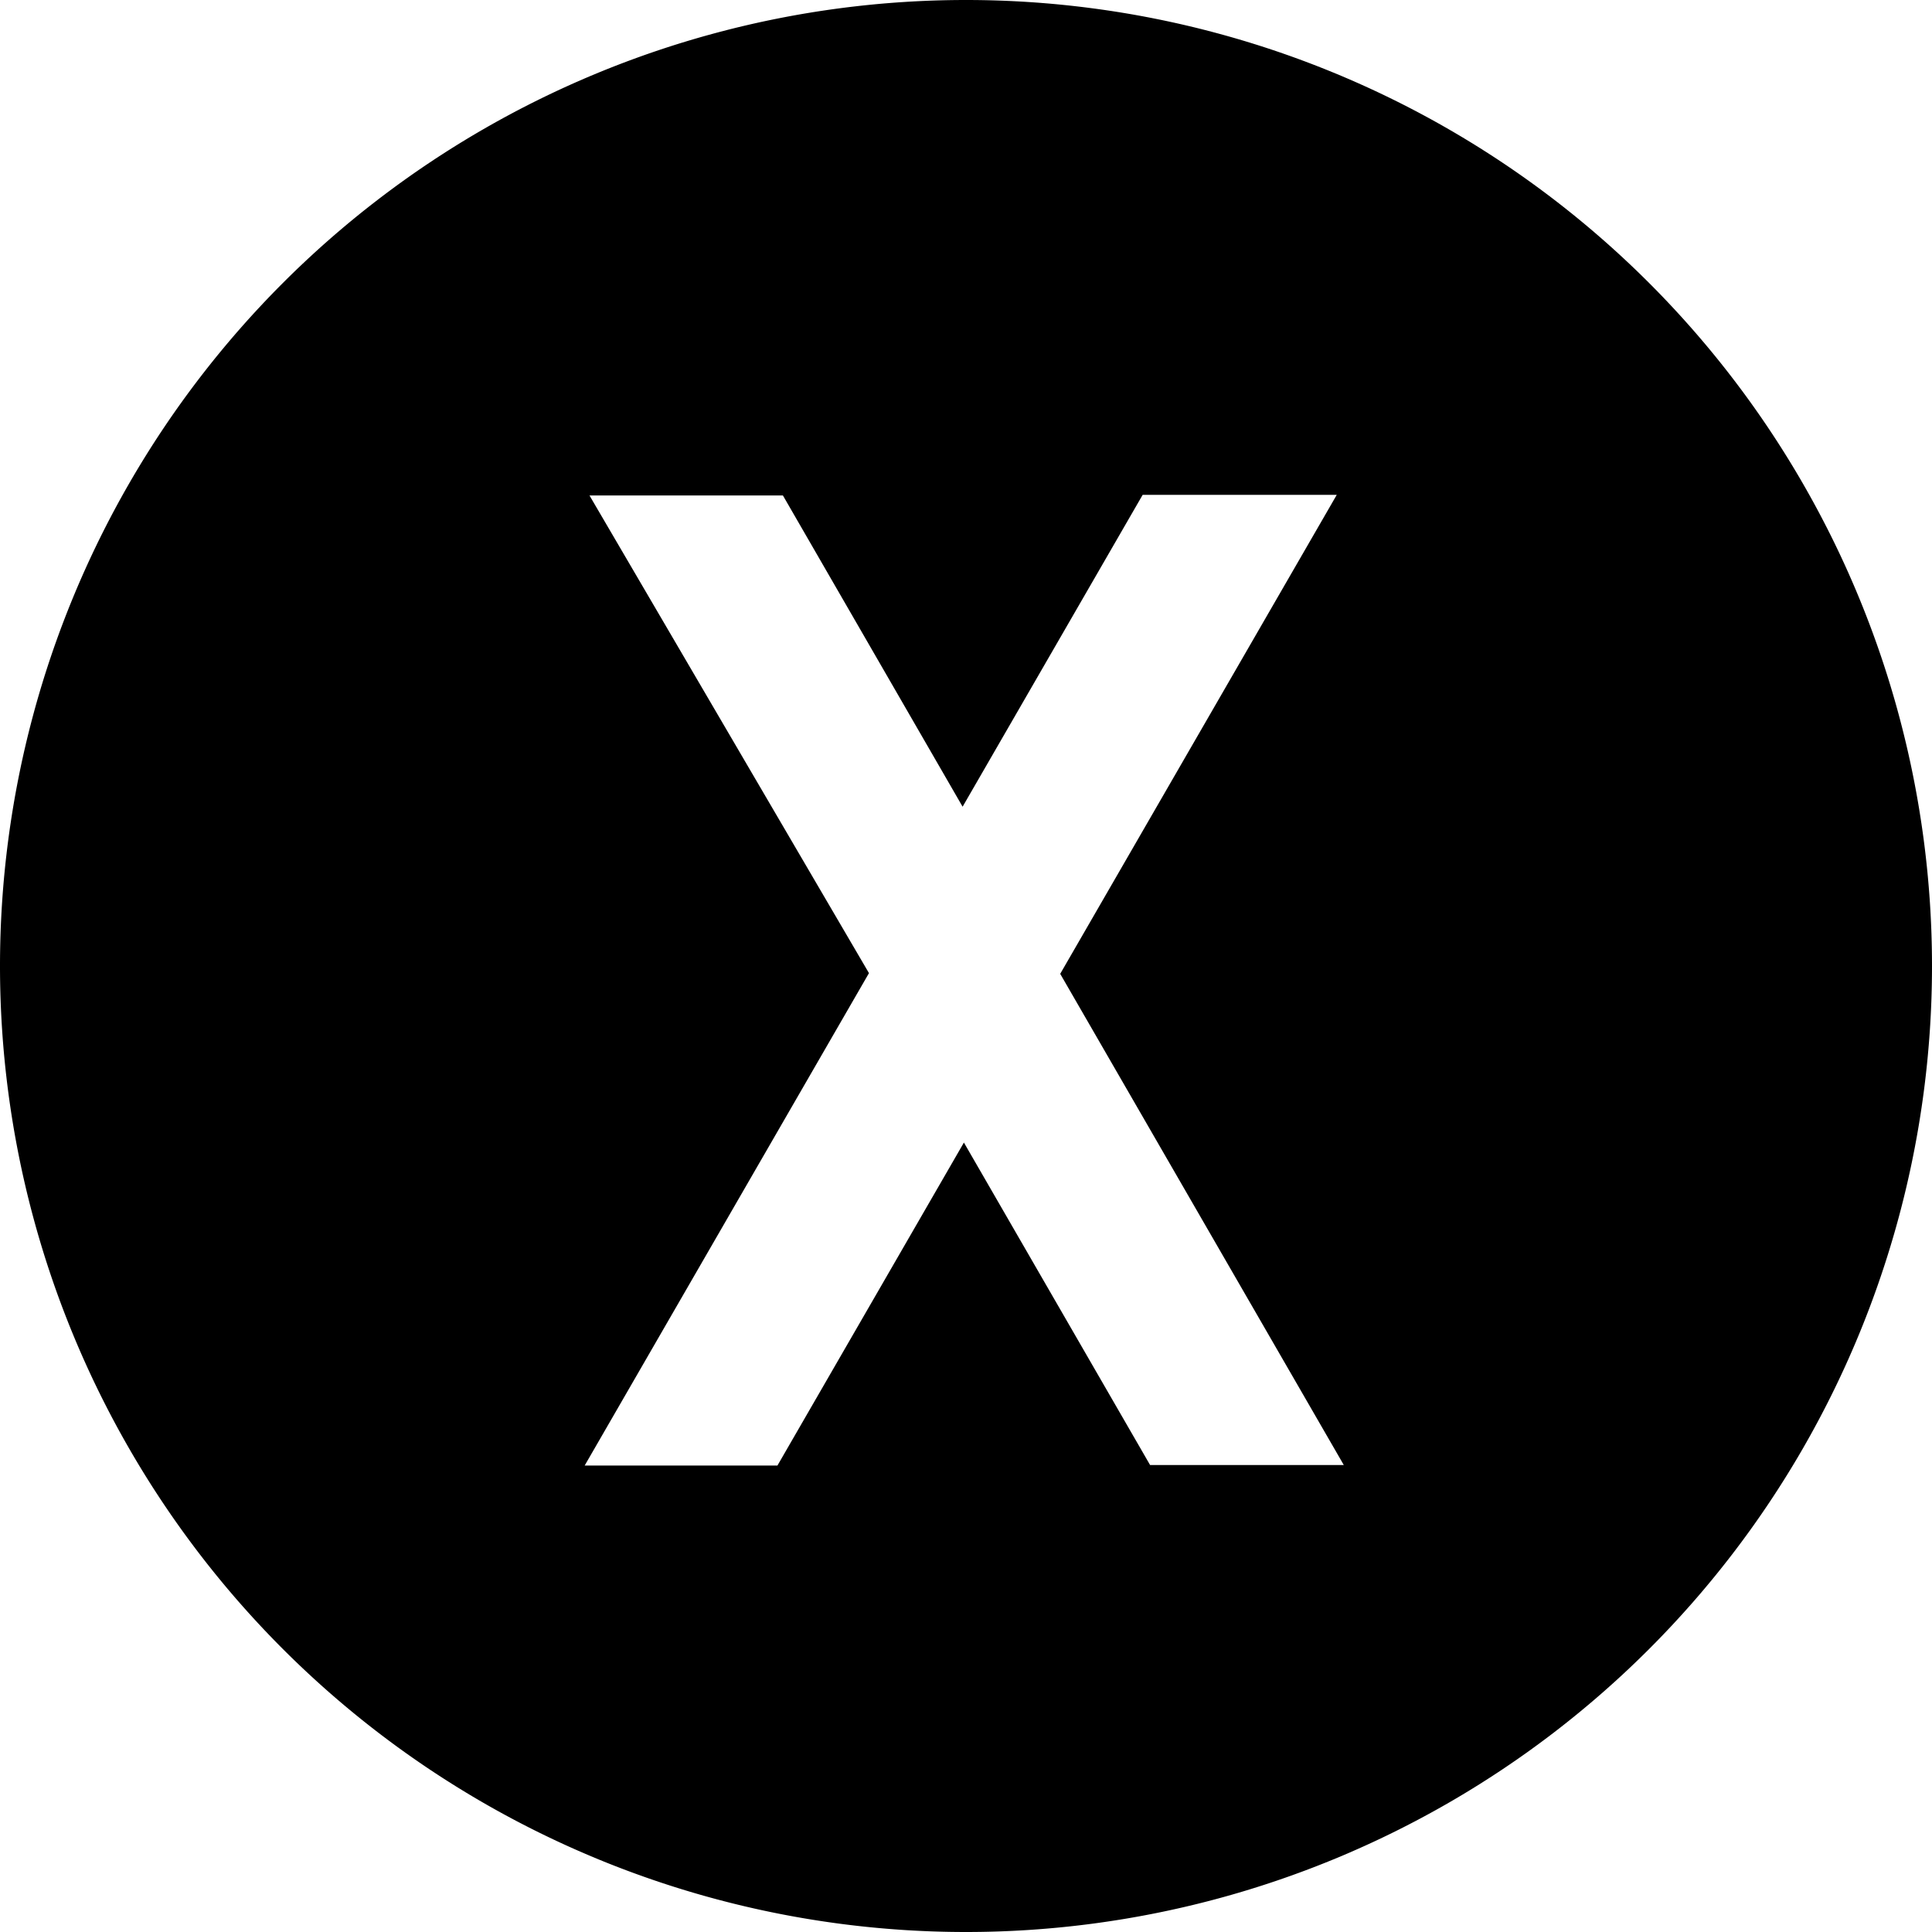 <?xml version="1.0" encoding="UTF-8" standalone="no"?>
<svg
   xmlns:dc="http://purl.org/dc/elements/1.1/"
   xmlns:cc="http://creativecommons.org/ns#"
   xmlns:rdf="http://www.w3.org/1999/02/22-rdf-syntax-ns#"
   xmlns:svg="http://www.w3.org/2000/svg"
   xmlns="http://www.w3.org/2000/svg"
   version="1.1"
   id="svg2"
   viewBox="0 0 552.041 552.041"
   height="155.798mm"
   width="155.798mm">
  <defs
     id="defs4" />
  <g
     transform="translate(-154.301,425.275)"
     id="layer1">
    <path
       id="path4147"
       d="M 430.321,-425.275 A 276.02,276.02 0 0 0 154.301,-149.254 276.02,276.02 0 0 0 430.321,126.766 276.02,276.02 0 0 0 706.342,-149.254 276.02,276.02 0 0 0 430.321,-425.275 Z m 50.475,141.4 55.461,0 -79.016,136.861 81.027,140.344 -55.348,0 -53.195,-92.135 -53.281,92.287 -55.08,0 81.232,-140.701 -79.855,-136.484 55.268,0 51.344,88.93 51.443,-89.102 z"
       style="opacity:1;fill:#000000;fill-opacity:1;stroke:none;stroke-width:4.606;stroke-linecap:square;stroke-linejoin:miter;stroke-miterlimit:4;stroke-dasharray:none;stroke-opacity:1" />
  </g>
</svg>
